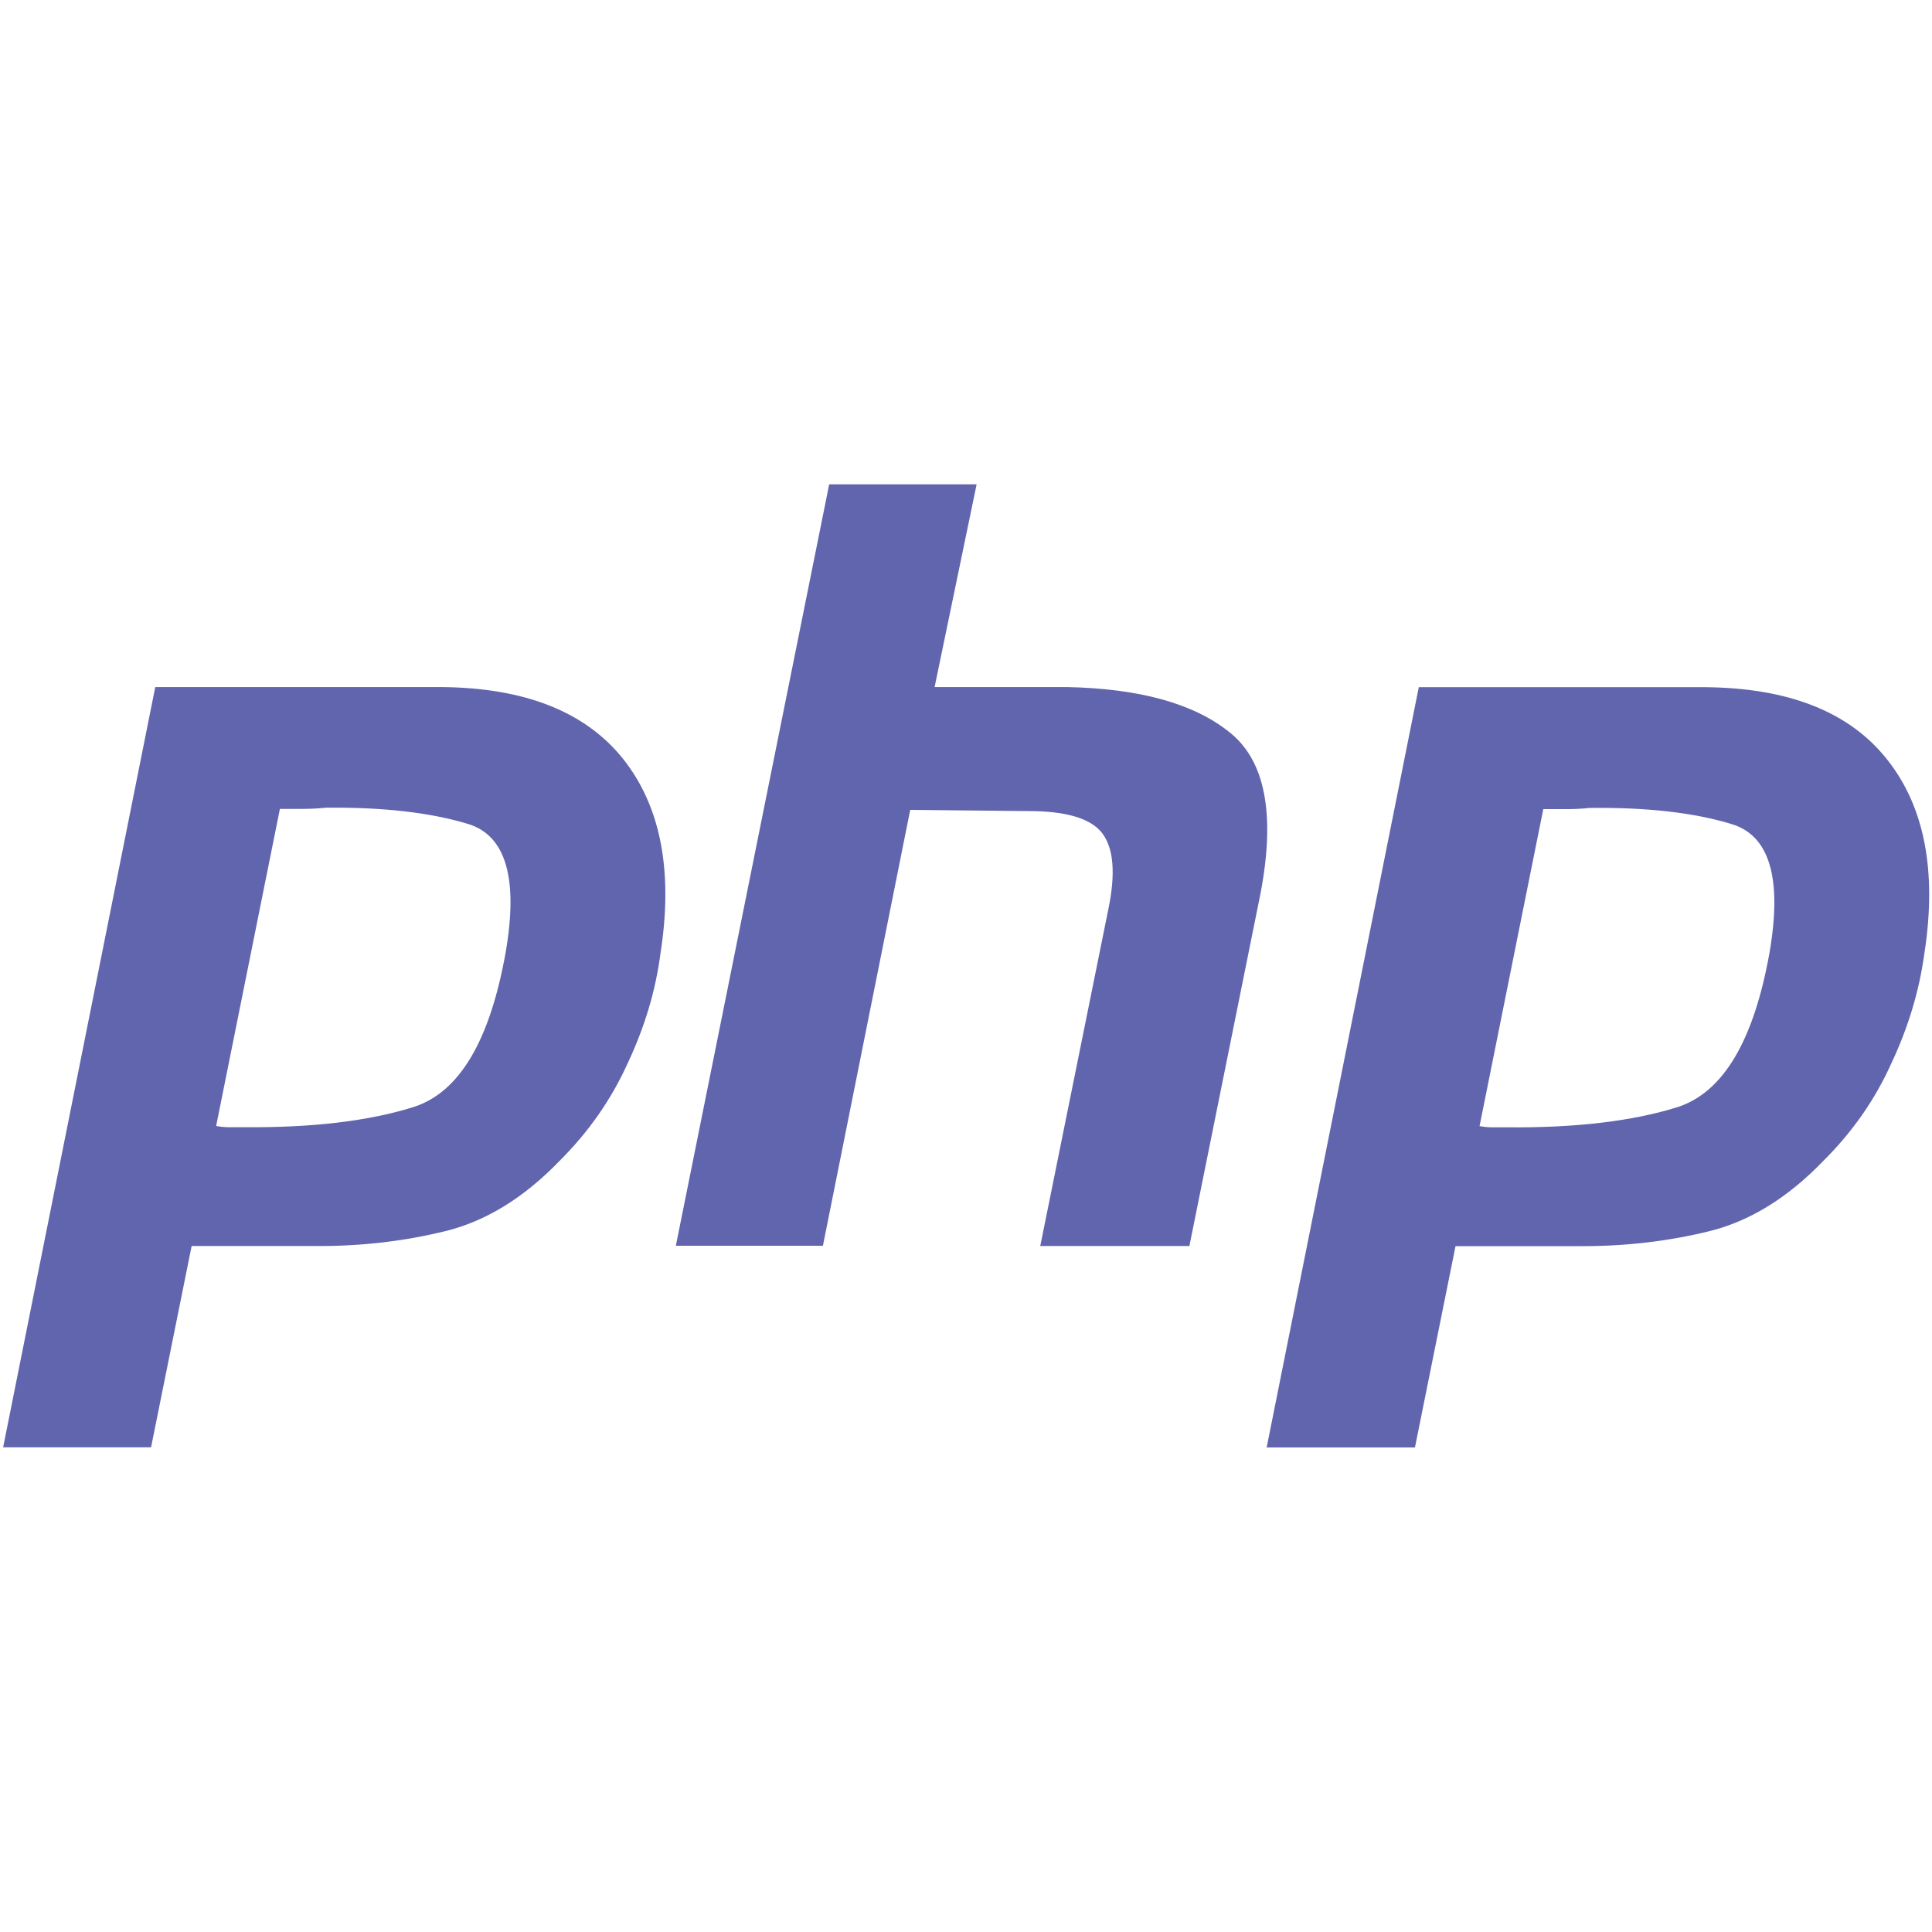 <svg xmlns="http://www.w3.org/2000/svg" width="16" height="16" zoomAndPan="disable" preserveAspectRatio="xmaxYmax"><path fill="#6065ae" d="M1.286 5.69h2.366c.694.005 1.197.204 1.51.597.31.392.414.928.308 1.607-.04.31-.132.615-.273.914-.136.3-.324.568-.565.808-.295.305-.61.498-.945.58-.335.082-.682.123-1.04.123h-1.06l-.336 1.667H.026l1.26-6.297m1.034 1l-.53 2.636c.034.006.07.01.104.01h.124c.564.005 1.035-.05 1.41-.168.378-.123.63-.55.76-1.282.106-.615 0-.97-.317-1.063-.31-.093-.7-.138-1.17-.133-.072.007-.14.01-.205.01H2.31l.01-.01m4.548-2.678h1.22L7.74 5.69h1.095c.6.012 1.047.135 1.342.37.3.233.387.678.263 1.334l-.59 2.925H8.615l.565-2.795c.06-.293.042-.5-.052-.624-.094-.122-.297-.183-.61-.183l-.98-.01-.723 3.61H5.597l1.27-6.306m4.885 1.68h2.365c.695.005 1.198.204 1.51.597.312.392.415.928.31 1.607-.042.31-.134.615-.275.914-.135.3-.323.568-.565.808-.294.305-.61.498-.944.58-.336.082-.683.123-1.042.123h-1.057l-.336 1.667H10.49l1.26-6.297m1.033 1l-.53 2.636c.035.006.07.01.106.01h.123c.565.005 1.036-.05 1.413-.168.376-.123.63-.55.76-1.282.105-.615 0-.97-.32-1.063-.31-.094-.702-.138-1.173-.132-.07.008-.138.01-.203.01h-.184l.01-.01"/></svg>